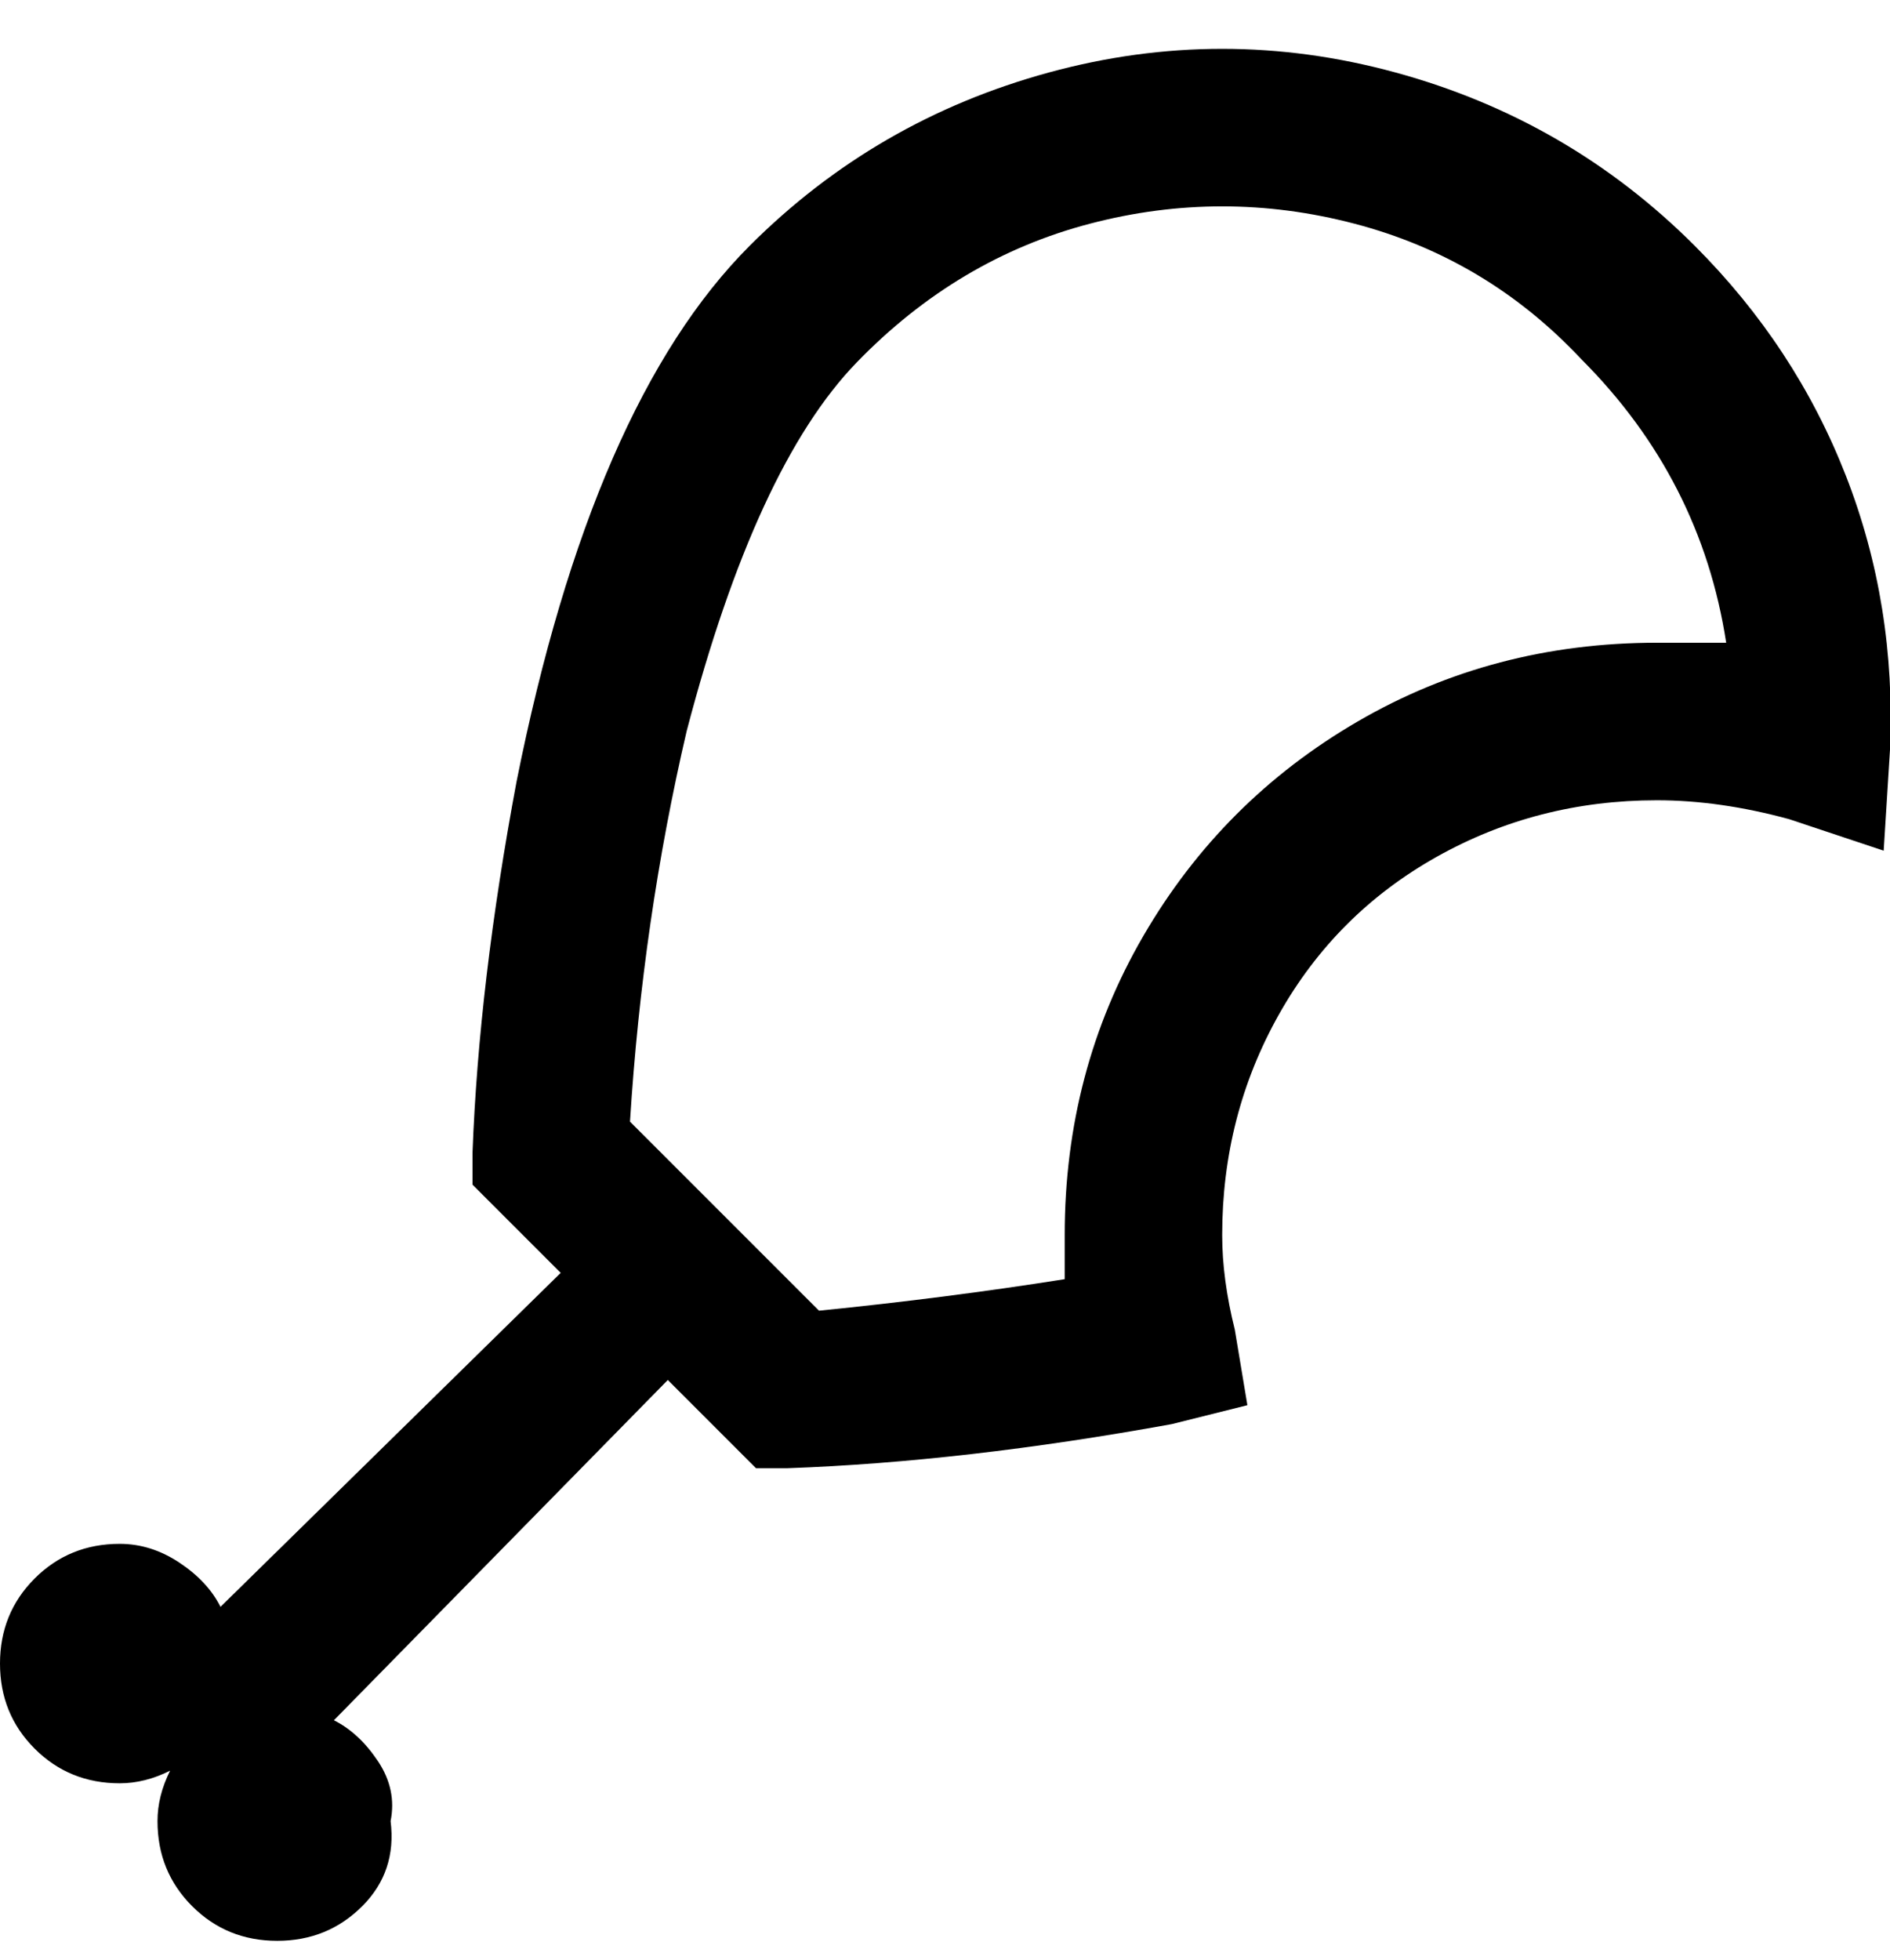 <svg viewBox="0 0 300.002 311" xmlns="http://www.w3.org/2000/svg"><path d="M269 39q-20-20-47.5-27.5t-55 0Q139 19 119 39q-25 25-37 85-6 32-7 59v5l14 14-54 53q-2-4-6.5-7t-9.5-3q-8 0-13.5 5.5T0 264q0 8 5.5 13.5T19 283q4 0 8-2-2 4-2 8 0 8 5.5 13.5T44 308q8 0 13.5-5.5T62 289q1-5-2-9.5t-7-6.5l53-54 14 14h5q28-1 61-7l12-3-2-12q-2-8-2-15 0-19 9-35t25-25q16-9 35-9 10 0 21 3l15 5 1-16q1-23-7-43.5T269 39zm-6 63q-26 0-47.5 12.5t-34 34Q169 170 169 196v7q-19 3-39 5l-30-30q2-32 9-62 11-42 27-58.5t37-22q21-5.5 42 0T251 57q19 19 23 45h-11z"/></svg>